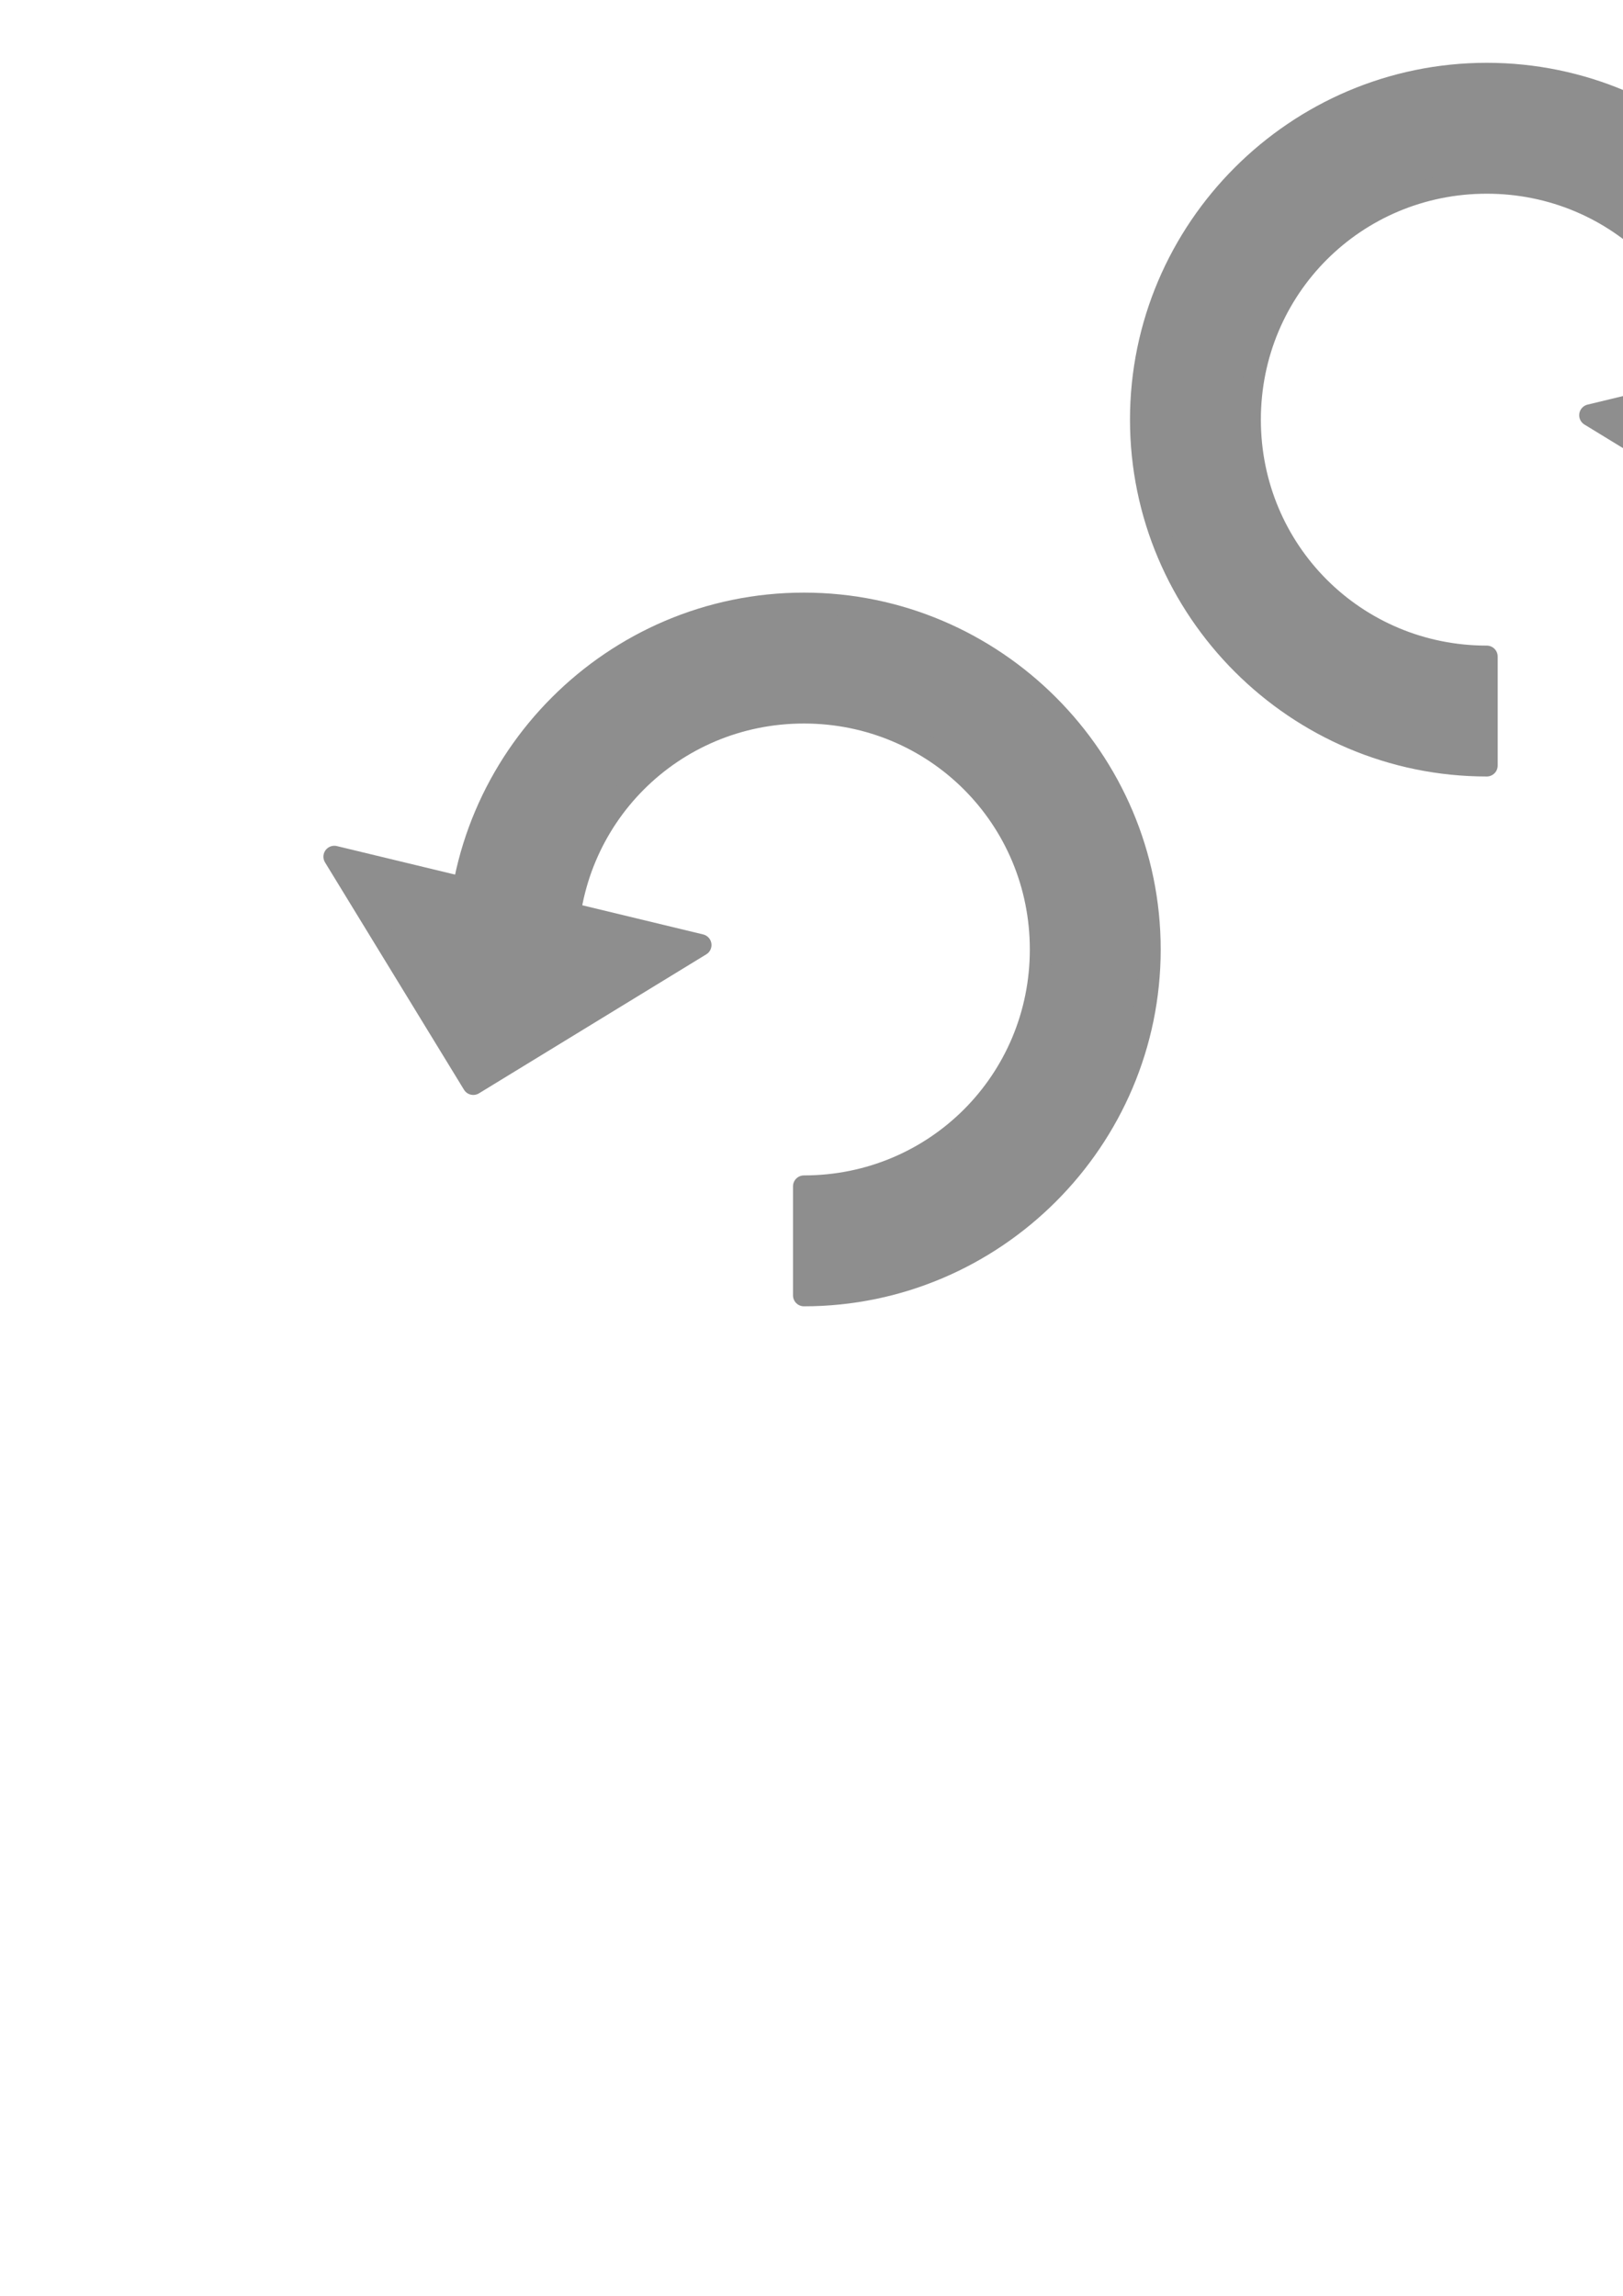 <?xml version="1.0" encoding="UTF-8" standalone="no"?>
<!-- Created with Inkscape (http://www.inkscape.org/) -->

<svg
   xmlns:dc="http://purl.org/dc/elements/1.1/"
   xmlns:cc="http://creativecommons.org/ns#"
   xmlns:rdf="http://www.w3.org/1999/02/22-rdf-syntax-ns#"
   xmlns:svg="http://www.w3.org/2000/svg"
   xmlns="http://www.w3.org/2000/svg"
   xmlns:sodipodi="http://sodipodi.sourceforge.net/DTD/sodipodi-0.dtd"
   xmlns:inkscape="http://www.inkscape.org/namespaces/inkscape"
   width="210mm"
   height="297mm"
   viewBox="0 0 744.094 1052.362"
   id="svg4151"
   version="1.1"
   inkscape:version="0.91 r13725"
   sodipodi:docname="rotate.svg">
  <defs
     id="defs4153" />
  <sodipodi:namedview
     id="base"
     pagecolor="#ffffff"
     bordercolor="#666666"
     borderopacity="1.0"
     inkscape:pageopacity="0.0"
     inkscape:pageshadow="2"
     inkscape:zoom="0.7"
     inkscape:cx="142.1868"
     inkscape:cy="873.28116"
     inkscape:document-units="px"
     inkscape:current-layer="layer1"
     showgrid="false"
     inkscape:window-width="1741"
     inkscape:window-height="1012"
     inkscape:window-x="50"
     inkscape:window-y="-7"
     inkscape:window-maximized="0" />
  <g
     inkscape:label="Layer 1"
     inkscape:groupmode="layer"
     id="layer1">
    <g
       id="g4730"
       inkscape:export-xdpi="7.268126"
       inkscape:export-ydpi="7.268126"
       style="stroke:#8e8e8e;stroke-opacity:1;fill:#8e8e8e;fill-opacity:1">
      <path
         inkscape:export-ydpi="7.268126"
         inkscape:export-xdpi="7.268126"
         sodipodi:nodetypes="cssccsscc"
         inkscape:connector-curvature="0"
         id="path4699"
         d="m 368.571,593.791 c 87.28,0 158.572,-71.292 158.572,-158.572 0,-87.28 -71.292,-158.57 -158.572,-158.57 -87.28,0 -158.57,71.29 -158.57,158.57 l 50,0 c 0,-60.258 48.312,-108.57 108.57,-108.57 60.258,0 108.572,48.312 108.572,108.57 0,60.258 -48.314,108.572 -108.572,108.572 z"
         style="color:#000000;font-style:normal;font-variant:normal;font-weight:normal;font-stretch:normal;font-size:medium;line-height:normal;font-family:sans-serif;text-indent:0;text-align:start;text-decoration:none;text-decoration-line:none;text-decoration-style:solid;text-decoration-color:#000000;letter-spacing:normal;word-spacing:normal;text-transform:none;direction:ltr;block-progression:tb;writing-mode:lr-tb;baseline-shift:baseline;text-anchor:start;white-space:normal;clip-rule:nonzero;display:inline;overflow:visible;visibility:visible;opacity:1;isolation:auto;mix-blend-mode:normal;color-interpolation:sRGB;color-interpolation-filters:linearRGB;solid-color:#000000;solid-opacity:1;fill:#8e8e8e;fill-opacity:1;fill-rule:nonzero;stroke:#8e8e8e;stroke-width:10;stroke-linecap:round;stroke-linejoin:round;stroke-miterlimit:4;stroke-dasharray:none;stroke-dashoffset:0;stroke-opacity:1;color-rendering:auto;image-rendering:auto;shape-rendering:auto;text-rendering:auto;enable-background:accumulate" />
      <path
         inkscape:export-ydpi="7.268126"
         inkscape:export-xdpi="7.268126"
         sodipodi:nodetypes="cccc"
         inkscape:connector-curvature="0"
         id="rect4703"
         d="M 321.196,433.19 216.986,496.901 153.275,392.69 Z"
         style="opacity:1;fill:#8e8e8e;fill-opacity:1;stroke:#8e8e8e;stroke-width:10;stroke-linecap:round;stroke-linejoin:round;stroke-miterlimit:4;stroke-dasharray:none;stroke-dashoffset:0;stroke-opacity:1" />
    </g>
    <g
       id="g4726"
       transform="matrix(-1,0,0,1,1420,0)"
       inkscape:export-xdpi="7.268126"
       inkscape:export-ydpi="7.268126"
       style="fill-opacity:1;fill:#8e8e8e;stroke:#8e8e8e;stroke-opacity:1">
      <path
         inkscape:export-ydpi="7.268126"
         inkscape:export-xdpi="7.268126"
         sodipodi:nodetypes="cssccsscc"
         inkscape:connector-curvature="0"
         id="path4699-3"
         d="m 738.362,350.933 c 87.28,0 158.572,-71.292 158.572,-158.572 0,-87.28 -71.292,-158.57 -158.572,-158.57 -87.28,0 -158.57,71.29 -158.57,158.57 l 50,0 c 0,-60.258 48.312,-108.57 108.57,-108.57 60.258,0 108.572,48.312 108.572,108.57 0,60.258 -48.314,108.572 -108.572,108.572 z"
         style="color:#000000;font-style:normal;font-variant:normal;font-weight:normal;font-stretch:normal;font-size:medium;line-height:normal;font-family:sans-serif;text-indent:0;text-align:start;text-decoration:none;text-decoration-line:none;text-decoration-style:solid;text-decoration-color:#000000;letter-spacing:normal;word-spacing:normal;text-transform:none;direction:ltr;block-progression:tb;writing-mode:lr-tb;baseline-shift:baseline;text-anchor:start;white-space:normal;clip-rule:nonzero;display:inline;overflow:visible;visibility:visible;opacity:1;isolation:auto;mix-blend-mode:normal;color-interpolation:sRGB;color-interpolation-filters:linearRGB;solid-color:#000000;solid-opacity:1;fill:#8e8e8e;fill-opacity:1;fill-rule:nonzero;stroke:#8e8e8e;stroke-width:10;stroke-linecap:round;stroke-linejoin:round;stroke-miterlimit:4;stroke-dasharray:none;stroke-dashoffset:0;stroke-opacity:1;color-rendering:auto;image-rendering:auto;shape-rendering:auto;text-rendering:auto;enable-background:accumulate" />
      <path
         inkscape:export-ydpi="7.268126"
         inkscape:export-xdpi="7.268126"
         sodipodi:nodetypes="cccc"
         inkscape:connector-curvature="0"
         id="rect4703-2"
         d="M 690.987,190.332 586.776,254.043 523.066,149.833 Z"
         style="opacity:1;fill:#8e8e8e;fill-opacity:1;stroke:#8e8e8e;stroke-width:10;stroke-linecap:round;stroke-linejoin:round;stroke-miterlimit:4;stroke-dasharray:none;stroke-dashoffset:0;stroke-opacity:1" />
    </g>
  </g>
</svg>
